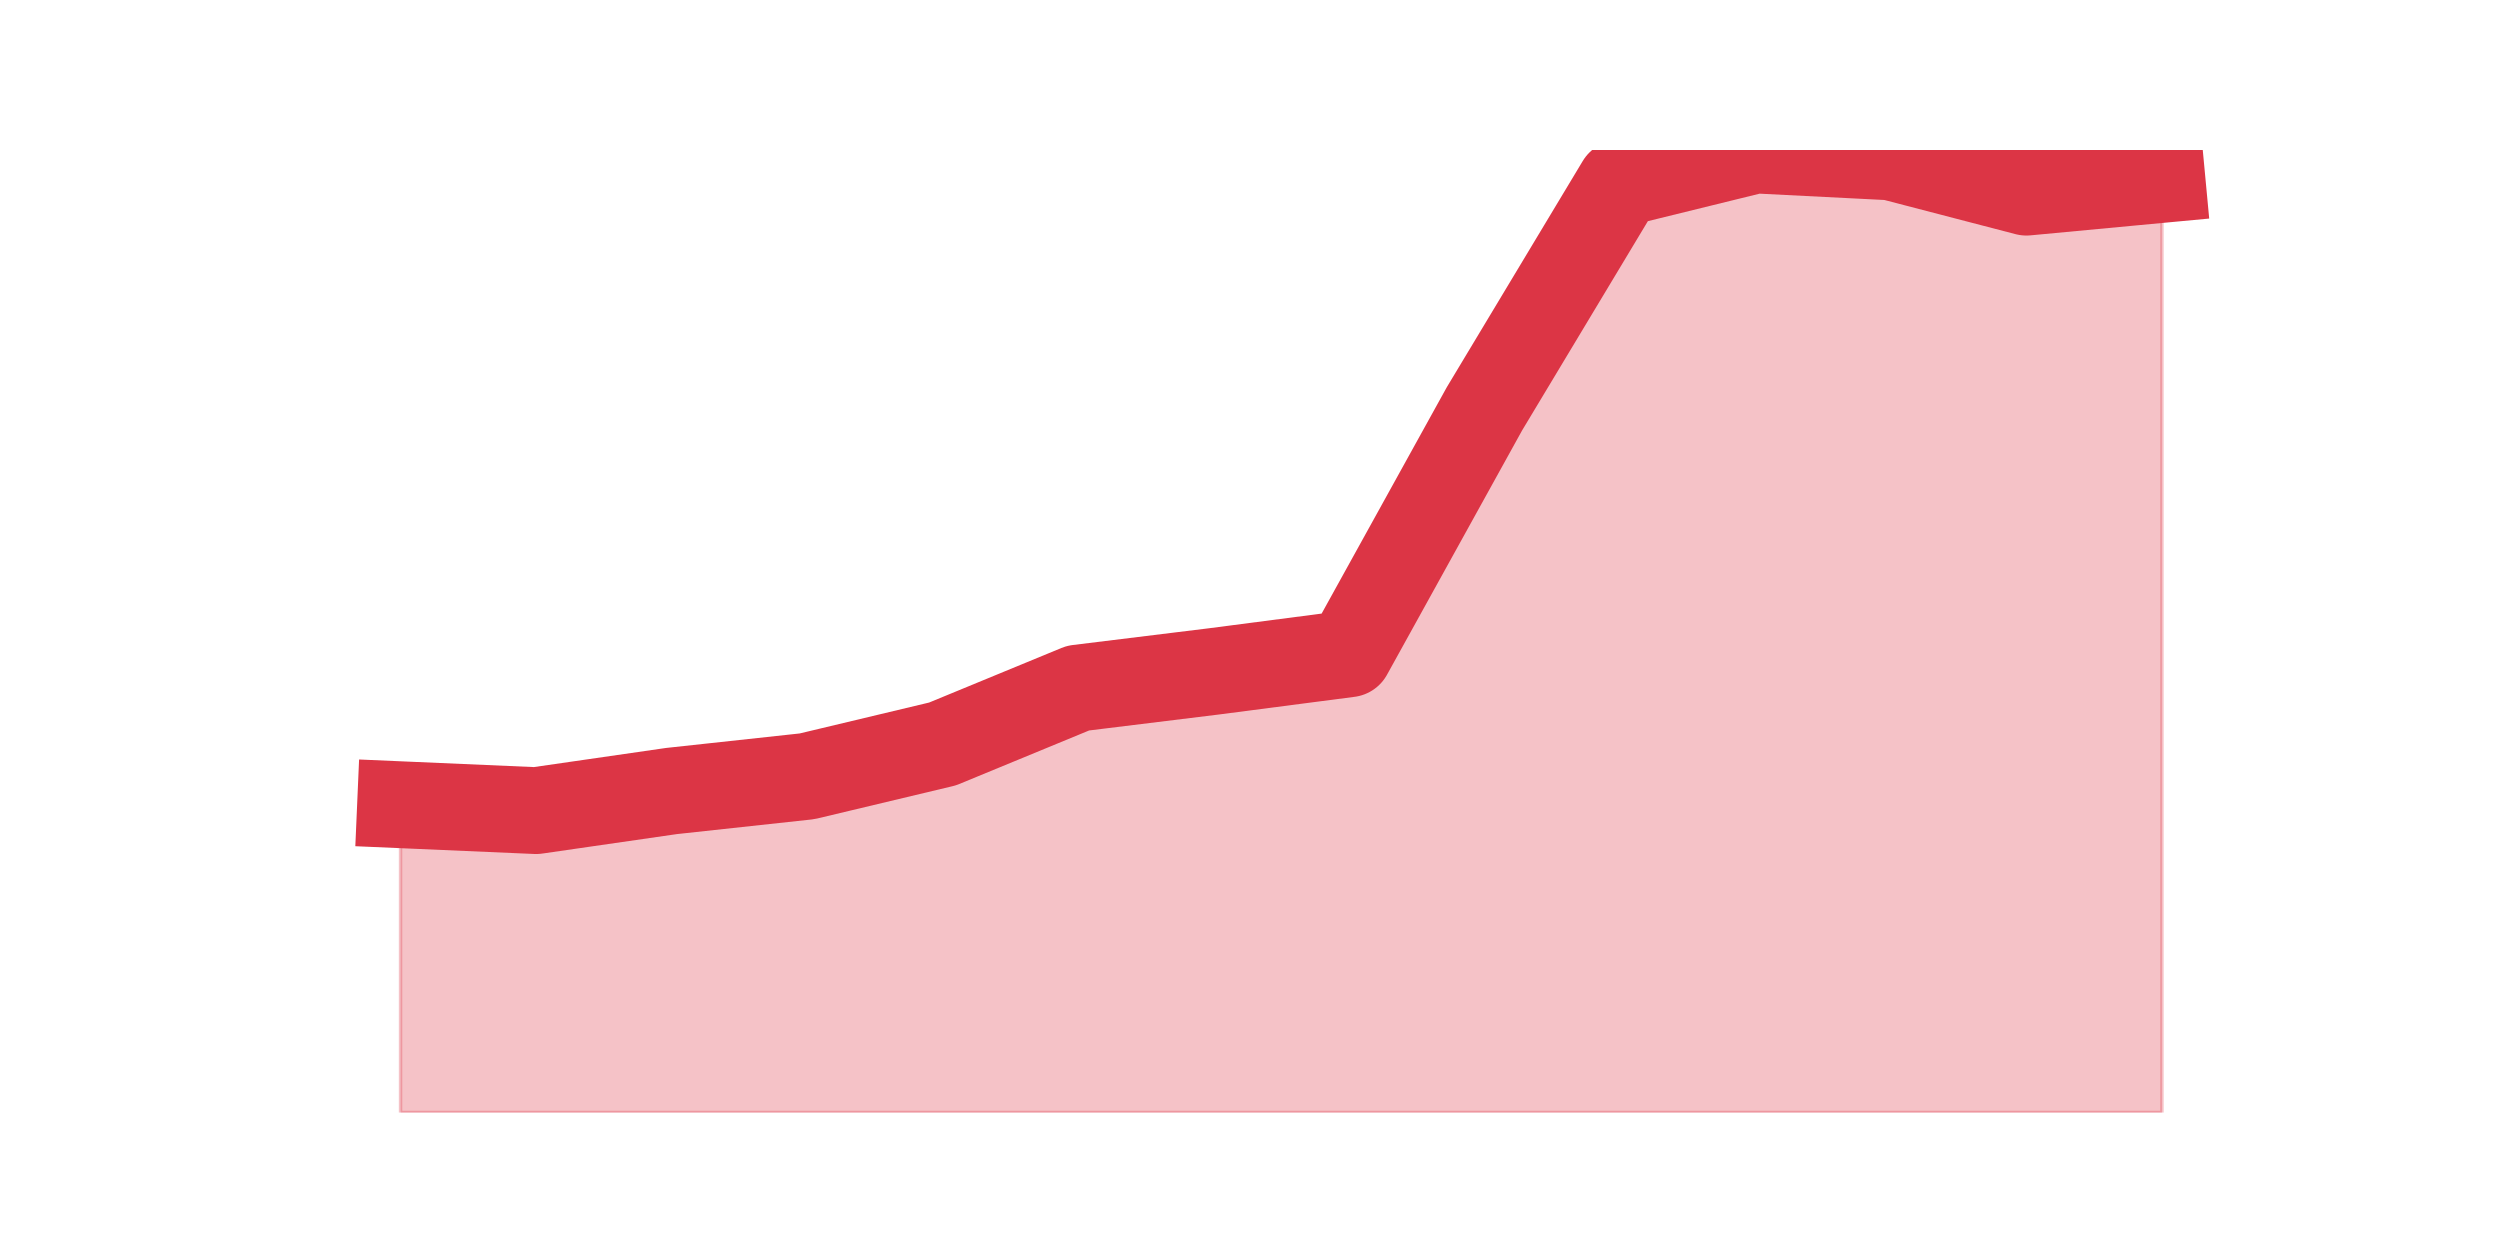 <?xml version="1.0" encoding="utf-8" standalone="no"?>
<!DOCTYPE svg PUBLIC "-//W3C//DTD SVG 1.1//EN"
  "http://www.w3.org/Graphics/SVG/1.1/DTD/svg11.dtd">
<svg height="360pt" version="1.1" viewBox="0 0 720 360" width="720pt" xmlns="http://www.w3.org/2000/svg" xmlns:xlink="http://www.w3.org/1999/xlink">
 <defs>
  <style type="text/css">*{stroke-linecap:butt;stroke-linejoin:round;}</style>
 </defs>
 <g id="figure_1">
  <g id="patch_1">
   <path d="M 0 360 
L 720 360 
L 720 0 
L 0 0 
z
" style="fill:none;"/>
  </g>
  <g id="axes_1">
   <g id="matplotlib.axis_1"/>
   <g id="matplotlib.axis_2"/>
   <g id="PolyCollection_1">
    <defs>
     <path d="M 115.364 -128.236 
L 115.364 -39.6 
L 154.385 -39.6 
L 193.406 -39.6 
L 232.427 -39.6 
L 271.448 -39.6 
L 310.469 -39.6 
L 349.49 -39.6 
L 388.51 -39.6 
L 427.531 -39.6 
L 466.552 -39.6 
L 505.573 -39.6 
L 544.594 -39.6 
L 583.615 -39.6 
L 622.636 -39.6 
L 622.636 -308.332 
L 622.636 -308.332 
L 583.615 -304.662 
L 544.594 -314.824 
L 505.573 -316.8 
L 466.552 -307.202 
L 427.531 -242.278 
L 388.51 -171.708 
L 349.49 -166.626 
L 310.469 -161.828 
L 271.448 -145.738 
L 232.427 -136.422 
L 193.406 -132.188 
L 154.385 -126.543 
L 115.364 -128.236 
z
" id="ma258d7c0cc" style="stroke:#dc3545;stroke-opacity:0.3;"/>
    </defs>
    <g clip-path="url(#p0819764102)">
     <use style="fill:#dc3545;fill-opacity:0.3;stroke:#dc3545;stroke-opacity:0.3;" x="0" xlink:href="#ma258d7c0cc" y="360"/>
    </g>
   </g>
   <g id="line2d_1">
    <path clip-path="url(#p0819764102)" d="M 115.364 231.764 
L 154.385 233.457 
L 193.406 227.812 
L 232.427 223.578 
L 271.448 214.262 
L 310.469 198.172 
L 349.49 193.374 
L 388.51 188.292 
L 427.531 117.722 
L 466.552 52.798 
L 505.573 43.2 
L 544.594 45.176 
L 583.615 55.338 
L 622.636 51.668 
" style="fill:none;stroke:#dc3545;stroke-linecap:square;stroke-width:25;"/>
   </g>
  </g>
 </g>
 <defs>
  <clipPath id="p0819764102">
   <rect height="277.2" width="558" x="90" y="43.2"/>
  </clipPath>
 </defs>
</svg>

